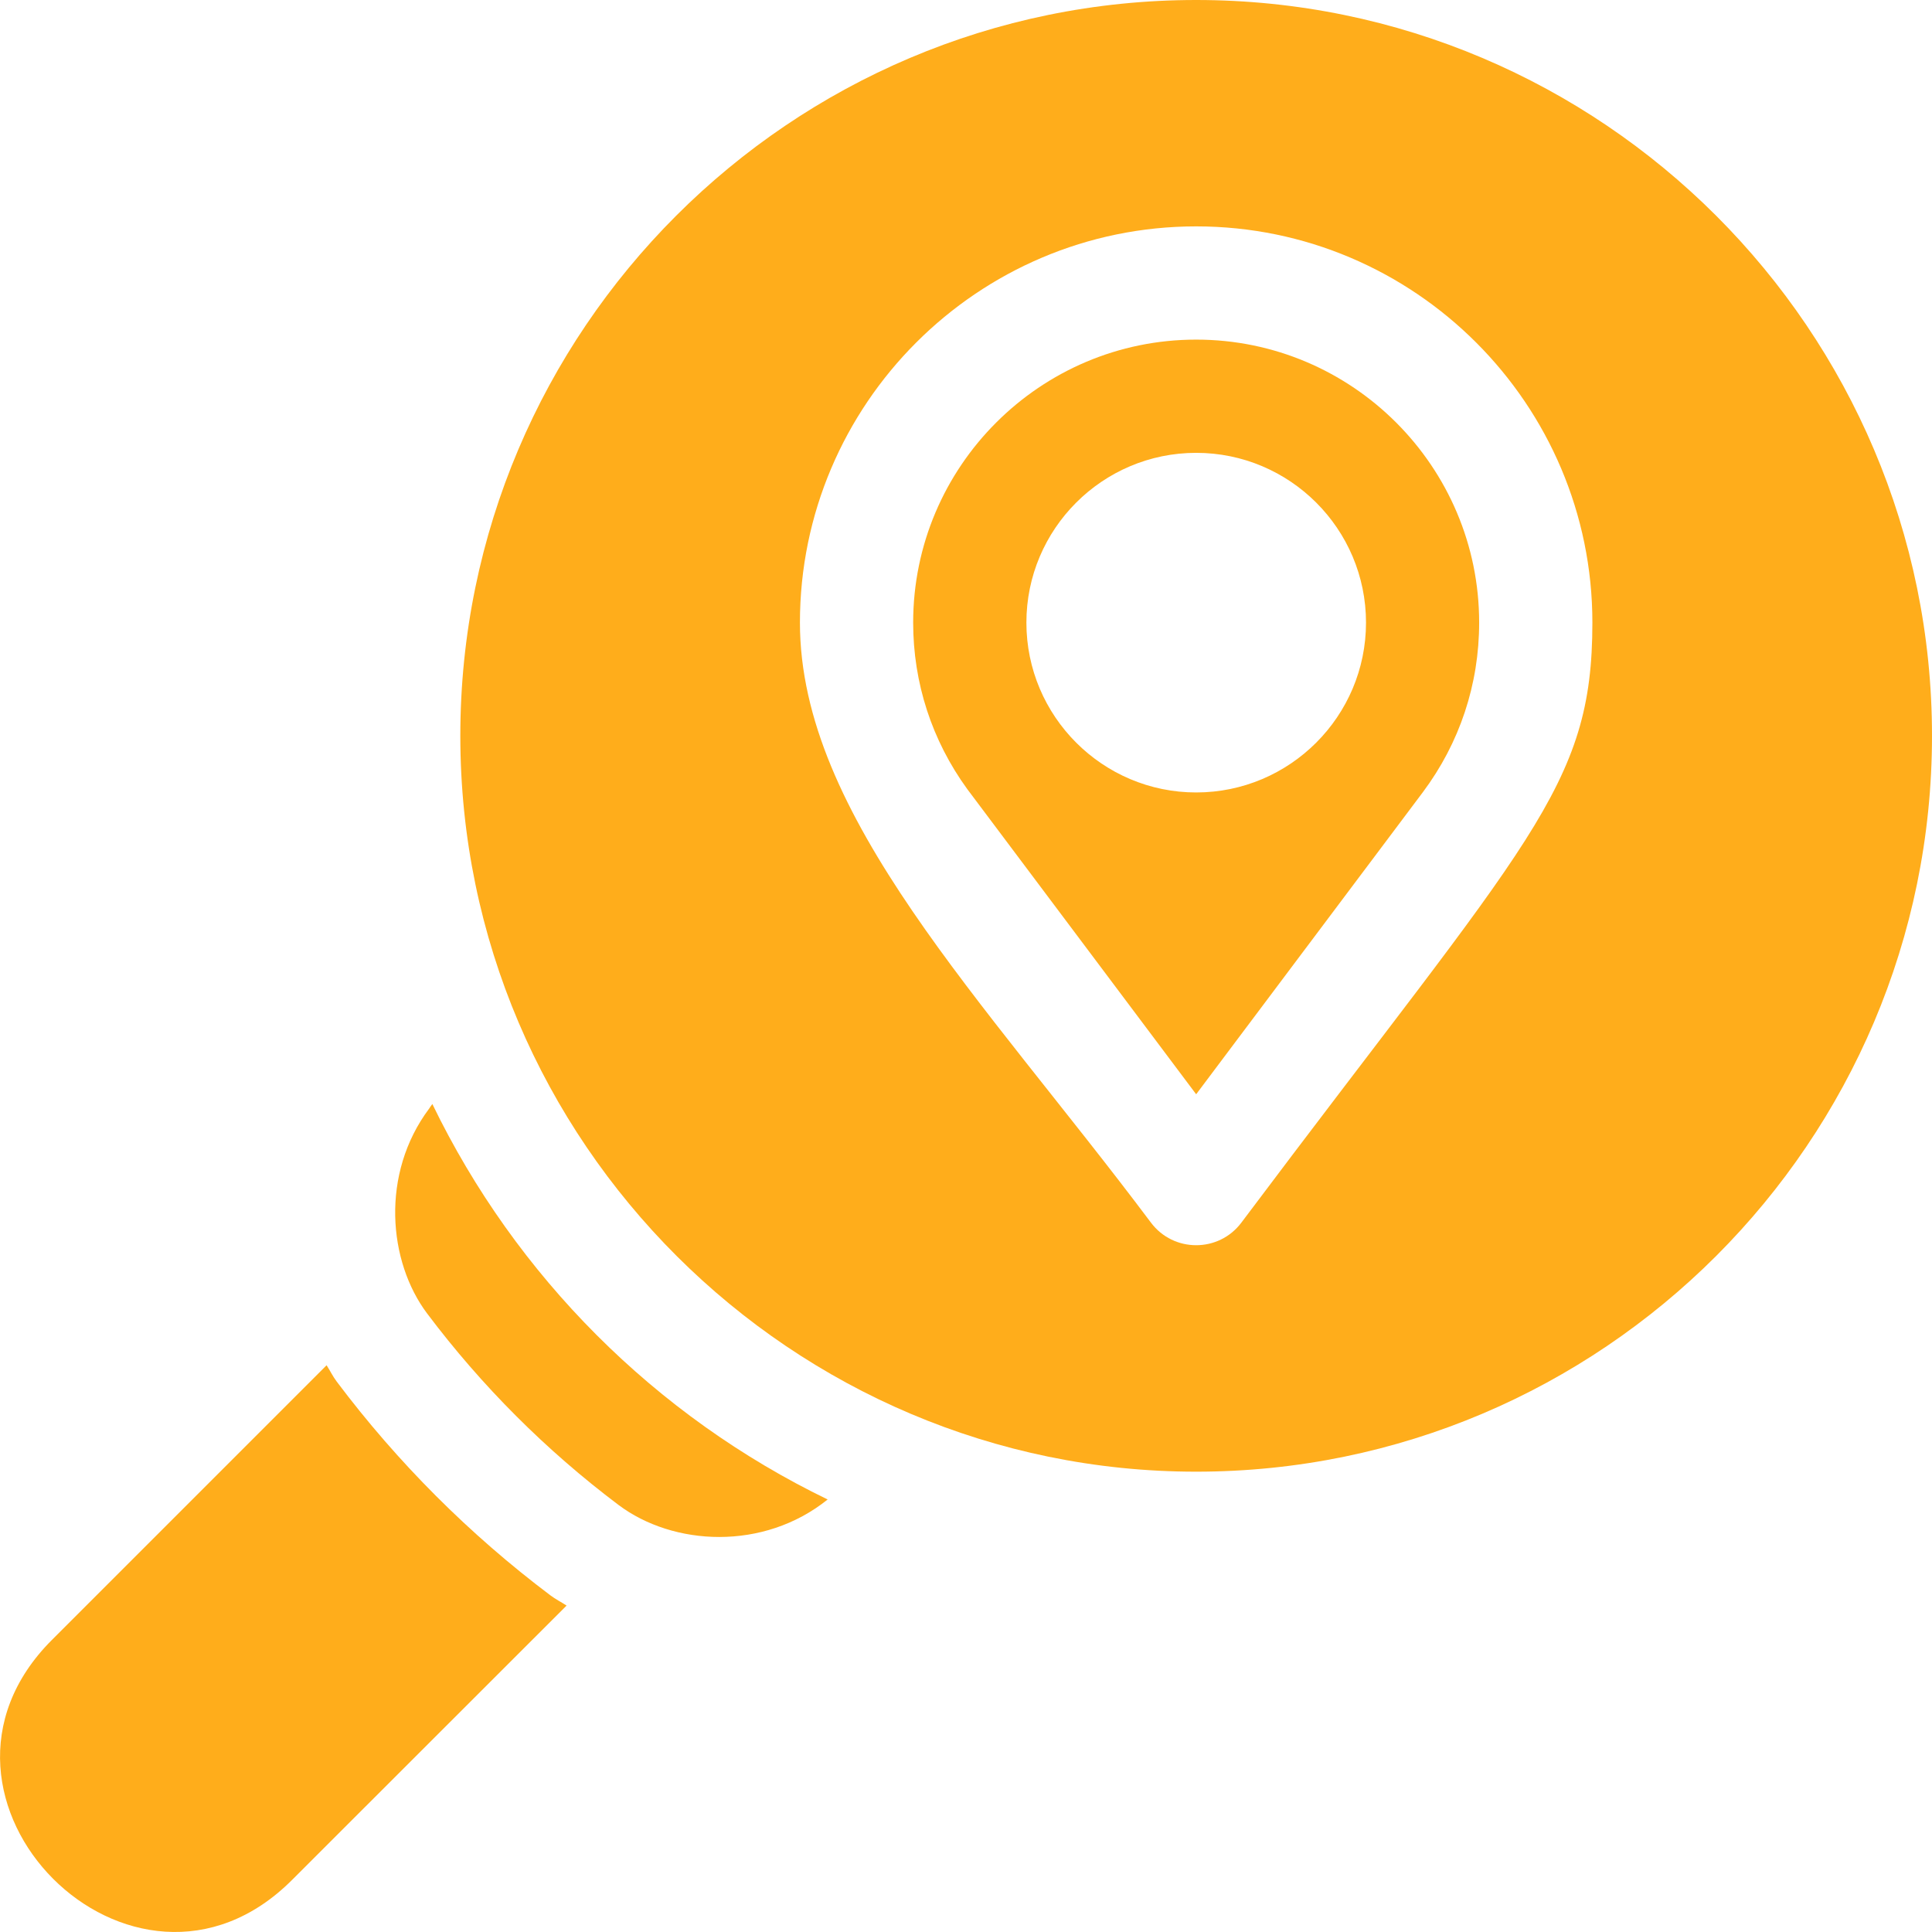 <svg width="23" height="23" viewBox="0 0 23 23" fill="none" xmlns="http://www.w3.org/2000/svg">
<g clip-path="url(#clip0)">
<path d="M14.24 4.043C12.383 4.043 10.871 5.554 10.871 7.412C10.871 8.13 11.094 8.815 11.515 9.394L14.24 13.027L16.938 9.432C17.377 8.845 17.609 8.147 17.609 7.412C17.609 5.554 16.098 4.043 14.24 4.043ZM14.24 9.434C13.126 9.434 12.219 8.527 12.219 7.412C12.219 6.297 13.126 5.391 14.24 5.391C15.355 5.391 16.262 6.297 16.262 7.412C16.262 8.527 15.355 9.434 14.24 9.434Z" fill="#FFAD1B"/>
<path d="M14.24 0C9.41 0 5.48 3.93 5.48 8.76C5.48 13.599 9.434 17.52 14.24 17.52C19.07 17.52 23 13.59 23 8.76C23 3.93 19.07 0 14.24 0ZM14.779 14.554C14.51 14.914 13.97 14.914 13.701 14.554C11.703 11.89 9.523 9.713 9.523 7.412C9.523 4.812 11.64 2.695 14.24 2.695C16.841 2.695 18.957 4.812 18.957 7.412C18.957 9.383 18.211 9.98 14.779 14.554Z" fill="#FFAD1B"/>
<path d="M5.147 13.143C5.133 13.159 5.123 13.178 5.11 13.196C4.527 13.974 4.621 15.02 5.085 15.637C5.734 16.5 6.5 17.266 7.362 17.915C8.014 18.406 9.089 18.465 9.853 17.851C7.802 16.858 6.14 15.194 5.147 13.143Z" fill="#FFAD1B"/>
<path d="M6.552 18.992C5.589 18.267 4.733 17.411 4.009 16.448C3.962 16.386 3.93 16.318 3.888 16.253L0.618 19.523C-1.266 21.406 1.587 24.27 3.476 22.381L6.745 19.114C6.681 19.072 6.613 19.038 6.552 18.992Z" fill="#FFAD1B"/>
</g>
<defs>
<clipPath id="clip0">
<rect width="23" height="23" fill="white"/>
</clipPath>
</defs>
</svg>
